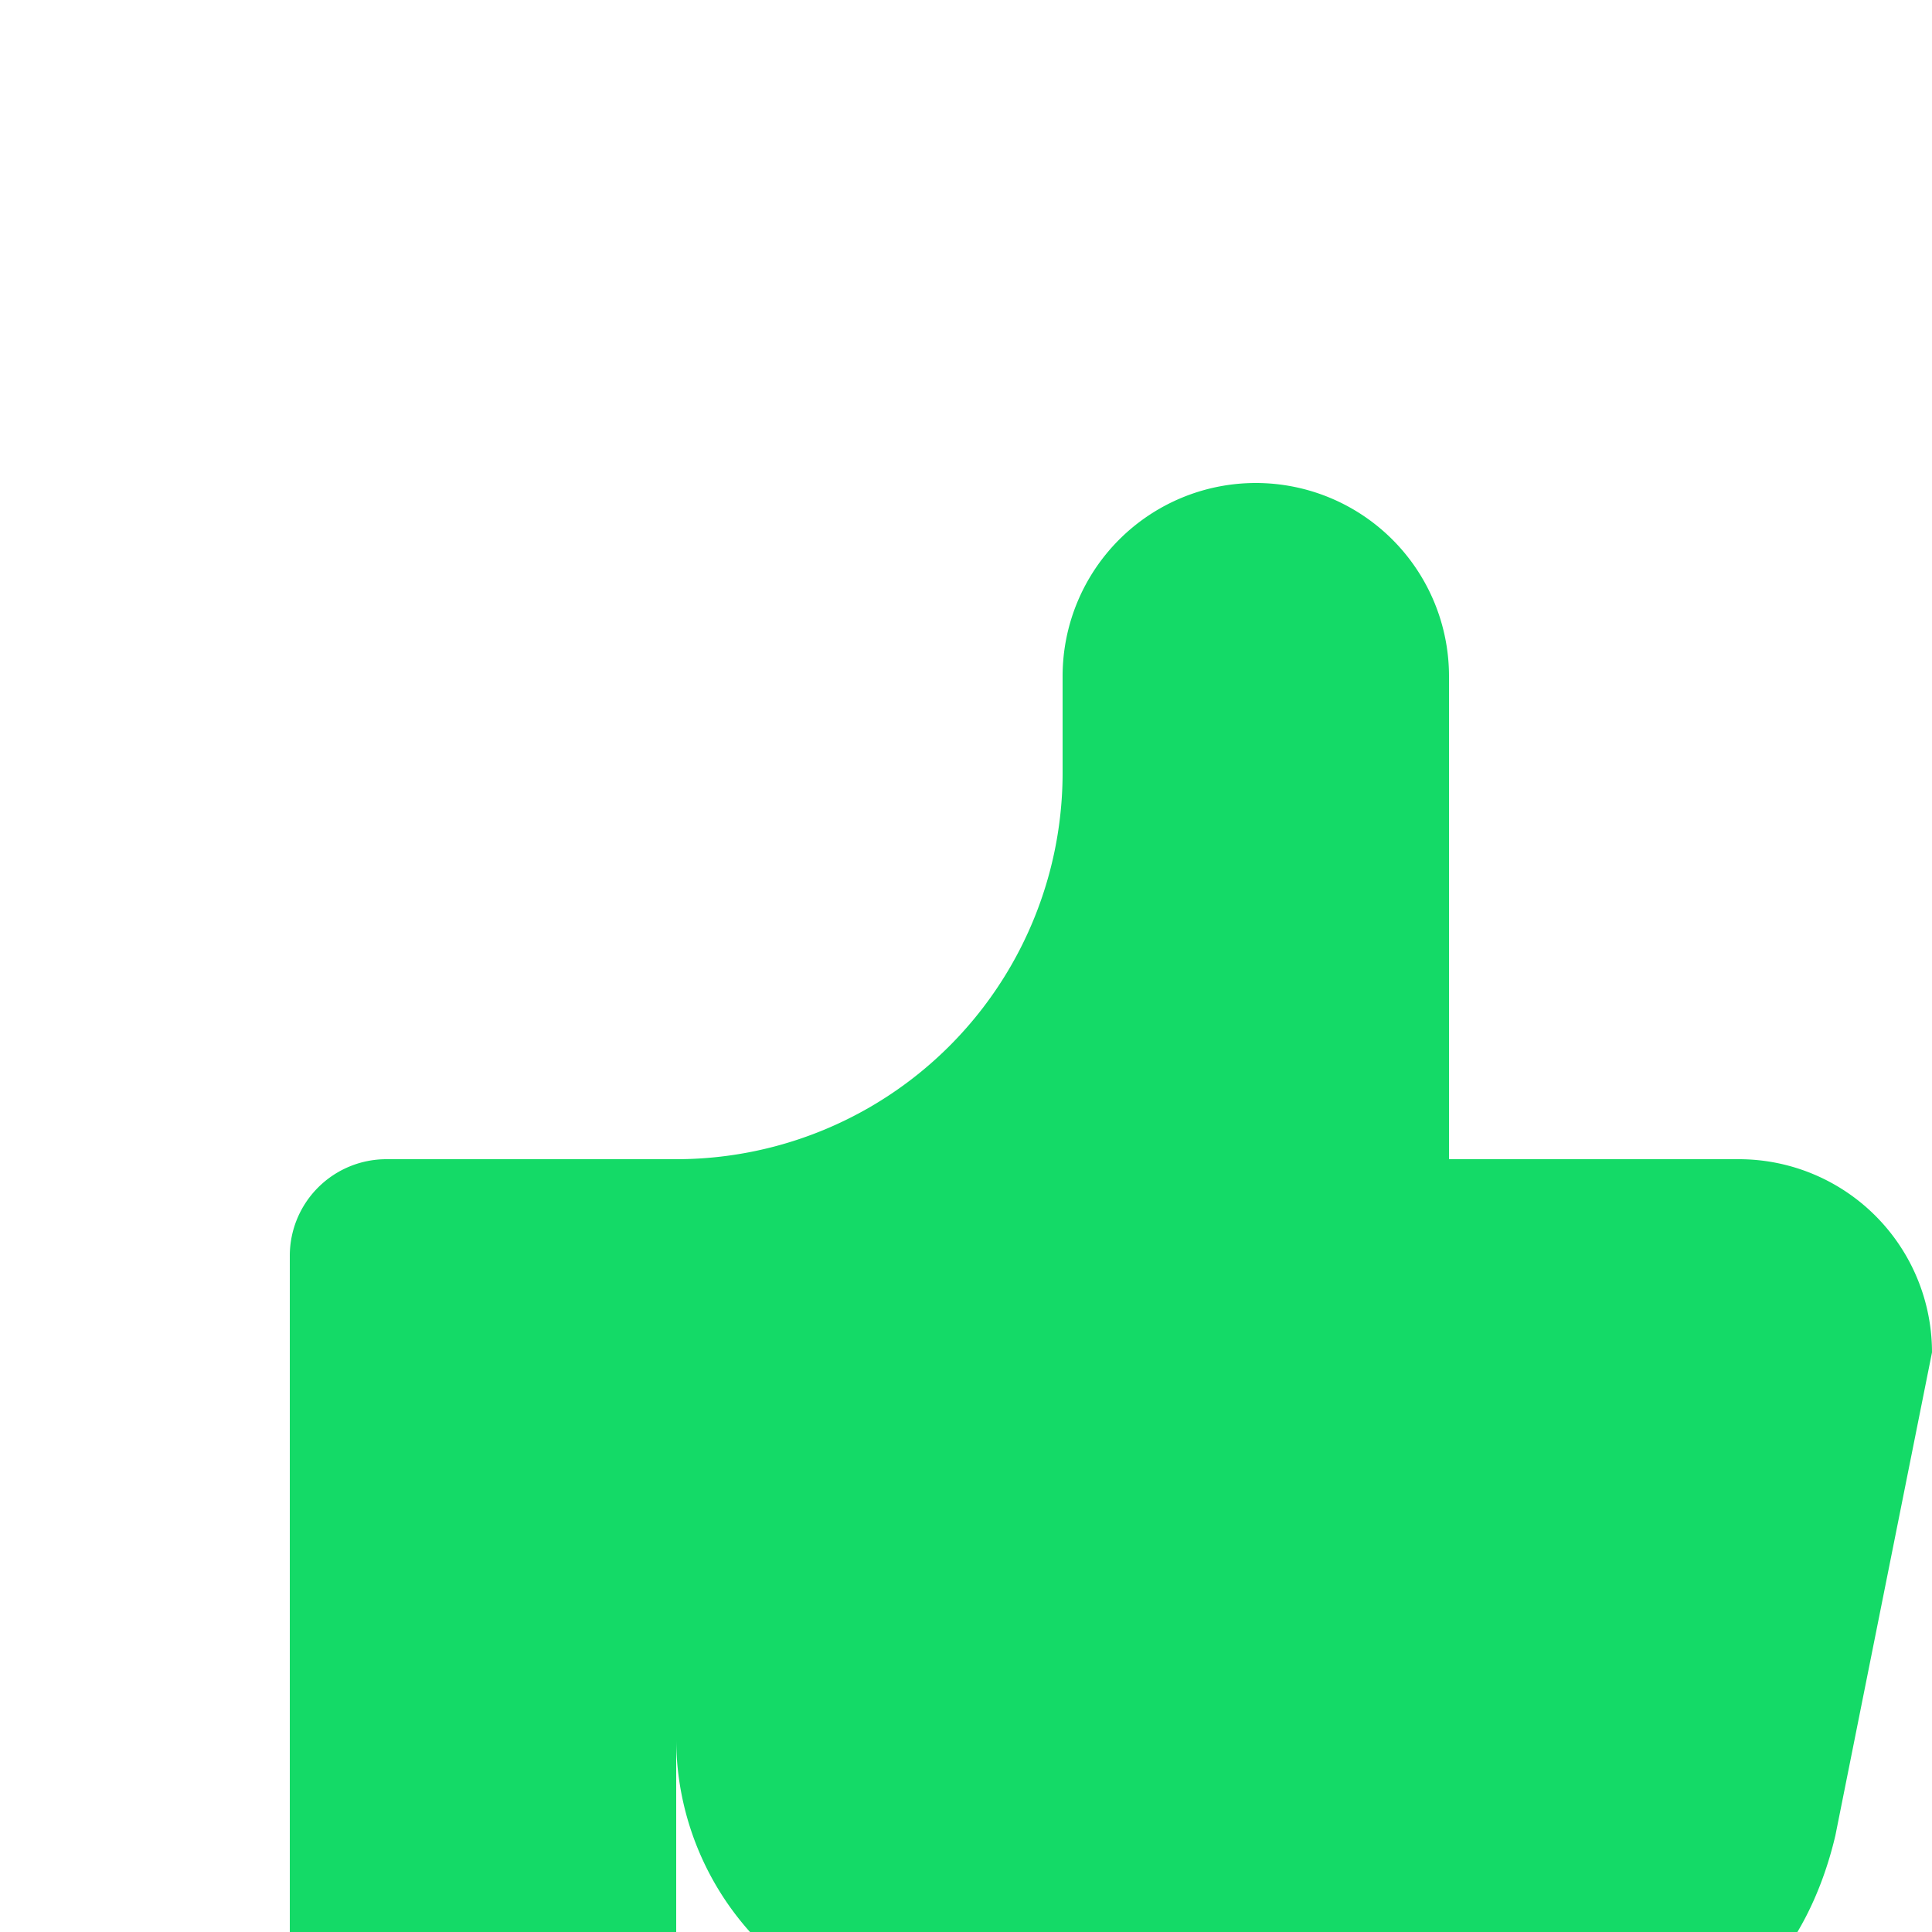 <?xml version="1.0" encoding="utf-8"?><!-- Uploaded to: SVG Repo, www.svgrepo.com, Generator: SVG Repo Mixer Tools -->
<svg id="thumbup" width="24px" height="24px" aria-hidden="true" xmlns="http://www.w3.org/2000/svg" viewBox="0 0 20 18" >
    <style>
        #thumbup {
            fill: rgb(20, 218, 103);
        }
    </style>
    <path stroke="none" d="M0 0h24v24H0z" fill="none"/><path d="M7 11v8a1 1 0 0 1 -1 1h-2a1 1 0 0 1 -1 -1v-7a1 1 0 0 1 1 -1h3a4 4 0 0 0 4 -4v-1a2 2 0 0 1 4 0v5h3a2 2 0 0 1 2 2l-1 5a2 3 0 0 1 -2 2h-7a3 3 0 0 1 -3 -3" />
</svg>

